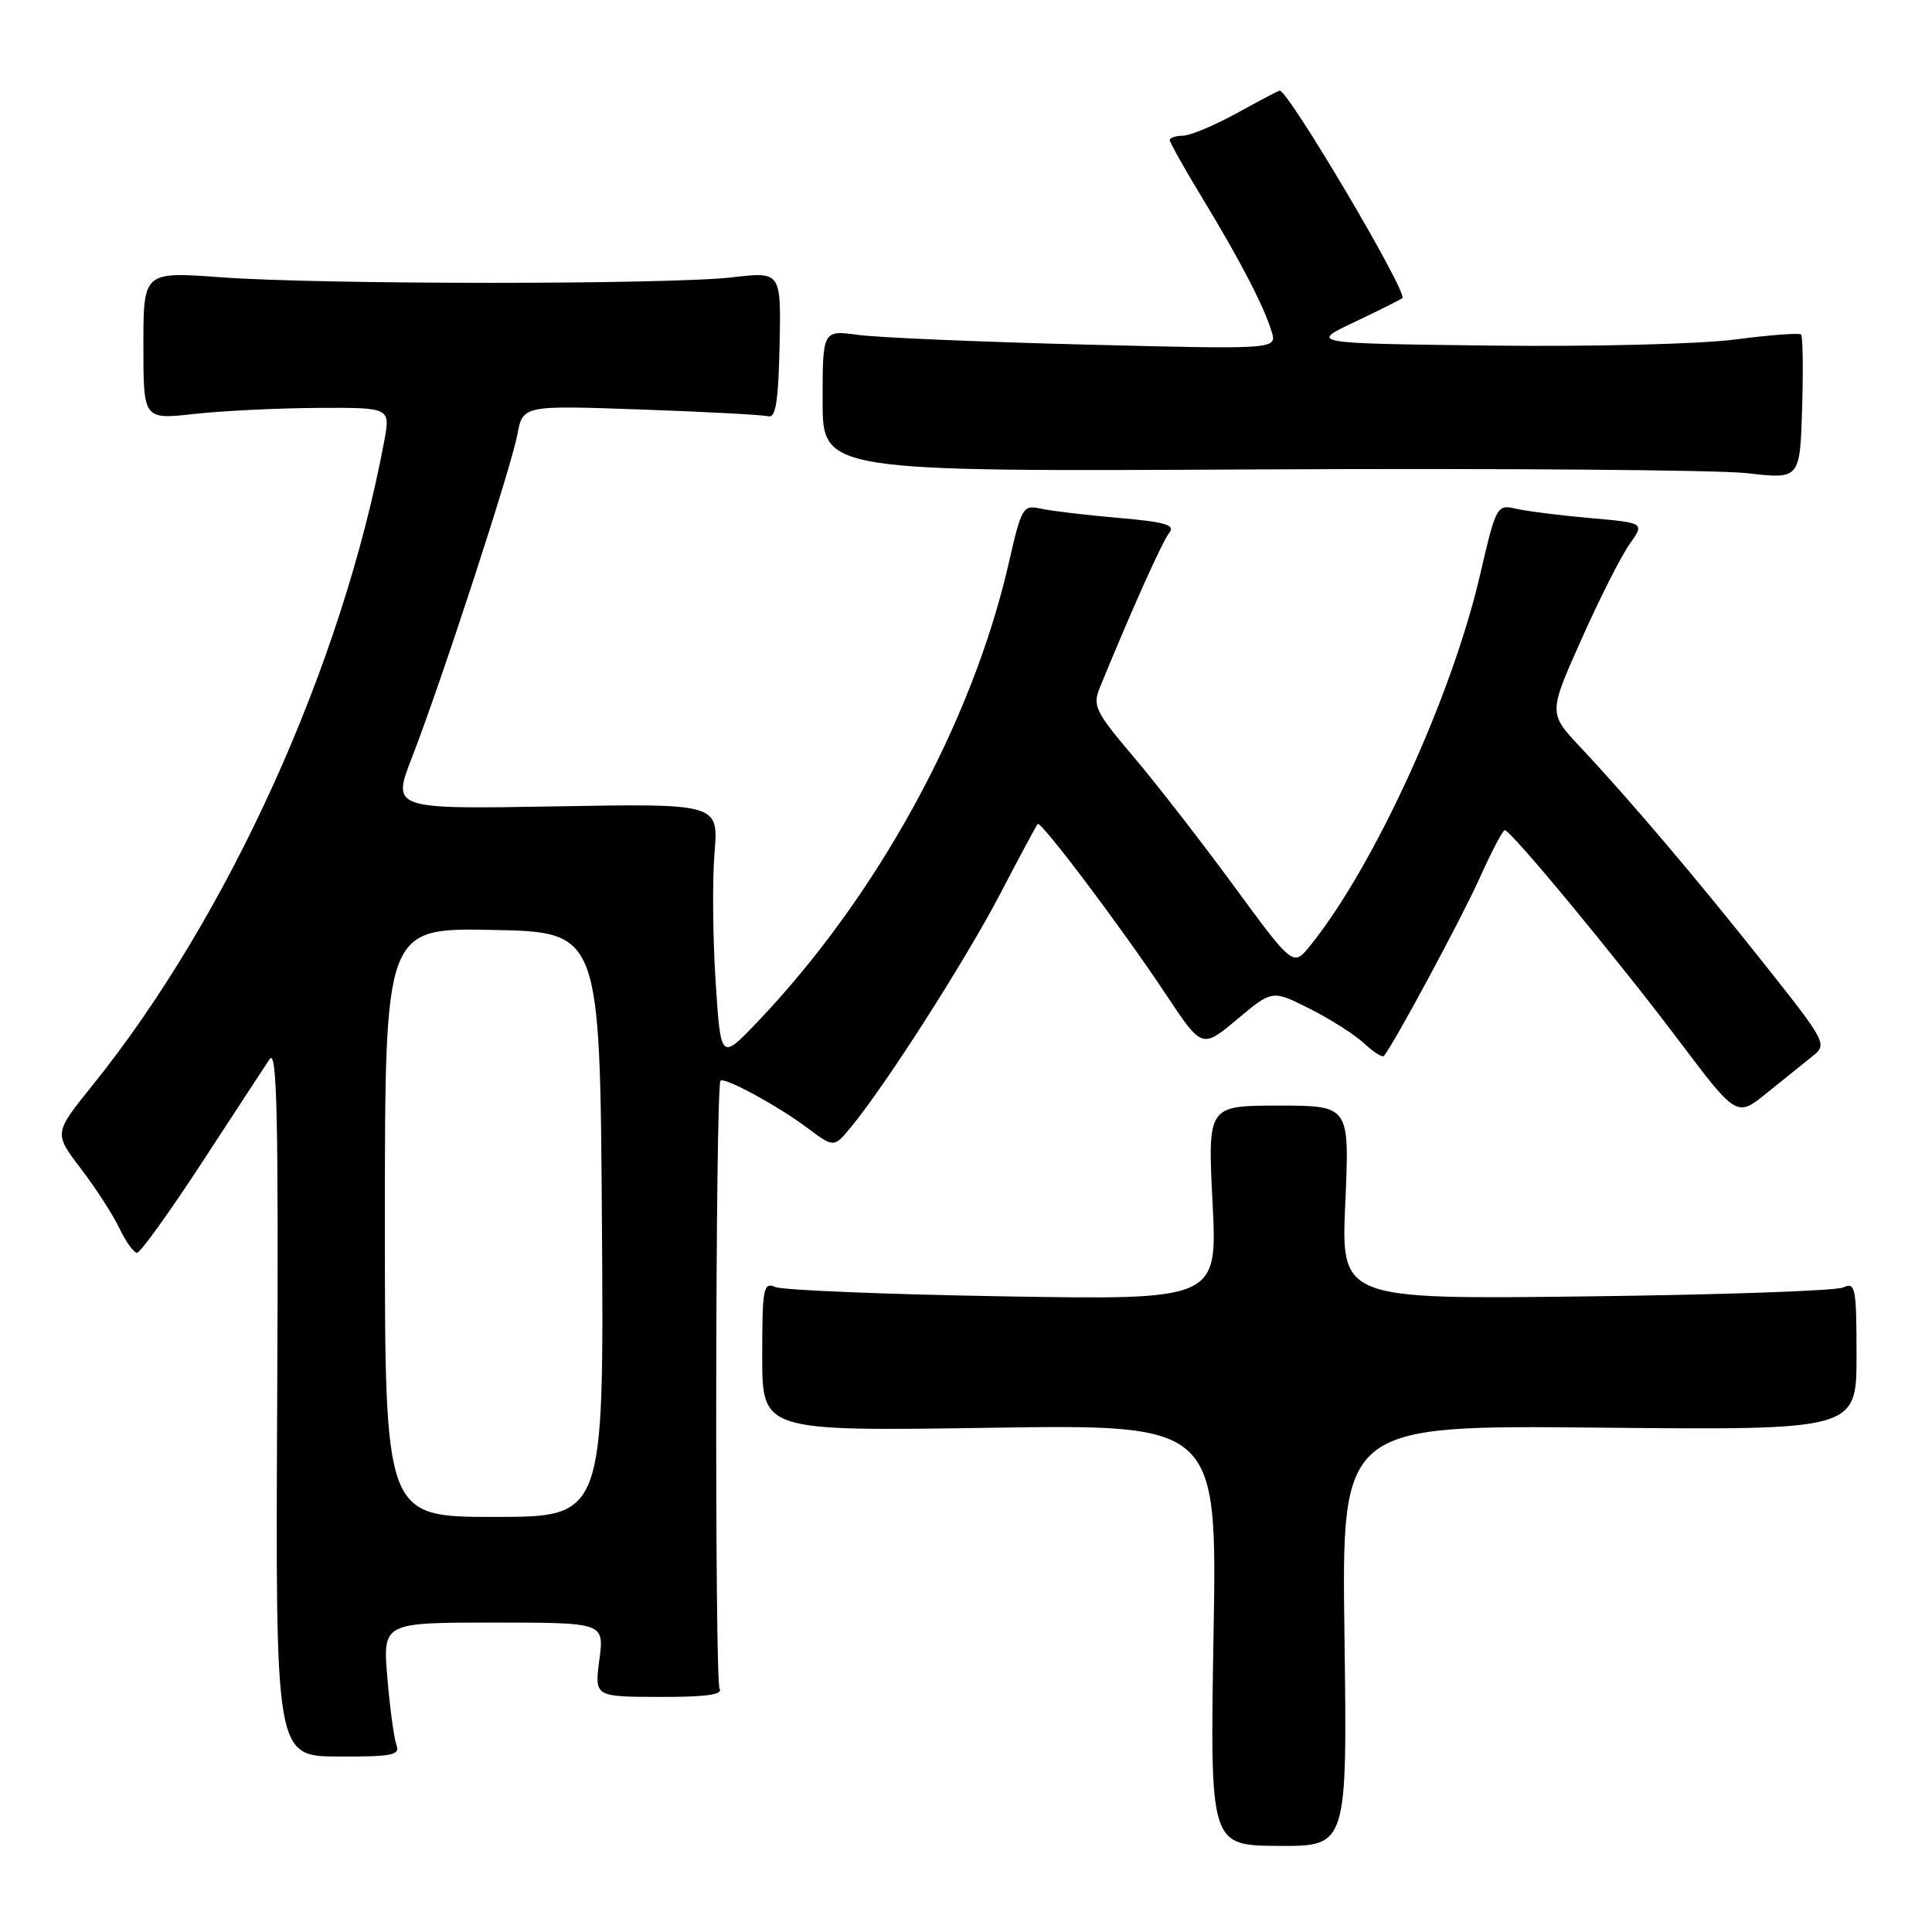 <?xml version="1.0" encoding="UTF-8" standalone="no"?>
<!DOCTYPE svg PUBLIC "-//W3C//DTD SVG 1.1//EN" "http://www.w3.org/Graphics/SVG/1.1/DTD/svg11.dtd" >
<svg xmlns="http://www.w3.org/2000/svg" xmlns:xlink="http://www.w3.org/1999/xlink" version="1.1" viewBox="0 0 256 256">
 <g >
 <path fill="currentColor"
d=" M 178.15 216.74 C 177.77 188.84 177.77 188.84 211.89 189.17 C 246.00 189.50 246.00 189.50 246.00 179.64 C 246.00 170.61 245.85 169.85 244.25 170.59 C 243.29 171.04 227.92 171.57 210.10 171.78 C 177.69 172.17 177.69 172.17 178.26 159.34 C 178.83 146.50 178.83 146.50 169.43 146.50 C 160.02 146.50 160.02 146.50 160.67 159.37 C 161.32 172.25 161.32 172.25 132.91 171.77 C 117.28 171.51 103.71 170.95 102.75 170.54 C 101.15 169.85 101.00 170.64 101.00 179.71 C 101.00 189.64 101.00 189.64 131.14 189.19 C 161.28 188.73 161.28 188.73 160.80 216.63 C 160.33 244.54 160.33 244.54 169.43 244.59 C 178.52 244.64 178.52 244.64 178.15 216.74 Z  M 52.54 231.25 C 52.22 230.40 51.67 226.40 51.33 222.35 C 50.71 215.00 50.71 215.00 65.39 215.00 C 80.07 215.00 80.07 215.00 79.42 219.91 C 78.77 224.83 78.77 224.83 87.40 224.85 C 93.49 224.87 95.84 224.55 95.35 223.76 C 94.68 222.68 94.79 143.87 95.47 143.20 C 95.99 142.68 103.09 146.54 107.00 149.47 C 110.50 152.09 110.50 152.09 112.80 149.30 C 117.40 143.71 127.90 127.29 132.50 118.50 C 135.08 113.55 137.33 109.36 137.50 109.18 C 137.93 108.73 148.77 123.13 154.47 131.73 C 159.27 138.96 159.27 138.96 163.93 135.06 C 168.59 131.16 168.59 131.16 173.54 133.66 C 176.27 135.03 179.51 137.10 180.75 138.25 C 181.98 139.40 183.16 140.15 183.37 139.92 C 184.58 138.55 193.70 121.62 196.08 116.31 C 197.64 112.84 199.13 110.00 199.39 110.00 C 200.19 110.00 214.19 126.93 222.38 137.78 C 230.13 148.07 230.13 148.07 234.17 144.78 C 236.40 142.98 239.12 140.79 240.21 139.92 C 242.14 138.39 241.96 138.05 233.93 127.92 C 224.88 116.50 215.95 105.97 209.40 99.00 C 205.18 94.50 205.18 94.50 209.55 84.71 C 211.95 79.33 214.82 73.65 215.93 72.10 C 217.93 69.28 217.93 69.28 210.72 68.65 C 206.75 68.30 202.33 67.74 200.89 67.41 C 198.34 66.83 198.25 66.99 196.12 76.16 C 192.38 92.31 182.06 114.84 173.61 125.30 C 171.35 128.10 171.35 128.10 163.49 117.39 C 159.16 111.49 153.16 103.76 150.14 100.21 C 145.15 94.32 144.75 93.51 145.73 91.12 C 149.94 80.82 154.06 71.64 154.95 70.57 C 155.77 69.57 154.35 69.15 148.25 68.63 C 143.99 68.26 139.36 67.71 137.97 67.41 C 135.54 66.87 135.37 67.15 133.65 74.68 C 128.79 95.87 116.14 118.92 100.28 135.50 C 95.50 140.50 95.50 140.50 94.82 130.00 C 94.45 124.22 94.38 116.57 94.68 112.99 C 95.21 106.47 95.21 106.47 73.57 106.85 C 51.93 107.22 51.93 107.22 54.59 100.36 C 58.53 90.21 67.71 62.06 68.55 57.59 C 69.28 53.71 69.28 53.71 84.89 54.26 C 93.47 54.56 101.08 54.97 101.80 55.16 C 102.79 55.42 103.14 53.18 103.30 45.75 C 103.50 35.99 103.50 35.99 97.00 36.75 C 88.58 37.72 42.50 37.72 29.25 36.74 C 19.00 35.99 19.00 35.99 19.00 45.80 C 19.00 55.60 19.00 55.60 25.75 54.85 C 29.46 54.44 36.83 54.08 42.12 54.05 C 51.74 54.00 51.74 54.00 50.91 58.46 C 45.36 88.15 30.29 121.43 12.24 143.83 C 7.14 150.16 7.14 150.16 10.70 154.83 C 12.66 157.40 14.97 160.96 15.82 162.75 C 16.67 164.54 17.73 166.00 18.16 166.00 C 18.59 166.00 22.45 160.64 26.73 154.09 C 31.00 147.54 35.05 141.36 35.73 140.34 C 36.71 138.88 36.91 148.09 36.73 185.61 C 36.50 232.71 36.50 232.71 44.82 232.75 C 51.91 232.78 53.05 232.56 52.54 231.25 Z  M 238.65 44.32 C 238.42 44.09 234.46 44.39 229.86 44.99 C 225.17 45.60 210.96 45.95 197.50 45.79 C 173.50 45.50 173.50 45.50 179.50 42.66 C 182.80 41.09 185.64 39.68 185.82 39.50 C 186.57 38.78 170.73 12.00 169.56 12.00 C 169.43 12.00 166.89 13.34 163.91 14.98 C 160.93 16.62 157.71 17.97 156.75 17.98 C 155.79 17.99 155.00 18.26 155.00 18.57 C 155.00 18.88 156.96 22.37 159.36 26.32 C 164.37 34.58 167.42 40.47 168.49 43.90 C 169.23 46.30 169.23 46.30 143.87 45.66 C 129.91 45.31 116.36 44.73 113.75 44.38 C 109.00 43.74 109.00 43.74 109.00 53.12 C 109.00 62.50 109.00 62.50 166.75 62.20 C 198.51 62.04 227.65 62.26 231.50 62.70 C 238.50 63.50 238.50 63.50 238.79 54.12 C 238.95 48.96 238.88 44.55 238.65 44.32 Z  M 51.00 161.97 C 51.00 122.95 51.00 122.95 65.25 123.22 C 79.50 123.50 79.50 123.50 79.76 162.25 C 80.02 201.00 80.02 201.00 65.51 201.00 C 51.00 201.00 51.00 201.00 51.00 161.97 Z "/>
</g>
</svg>